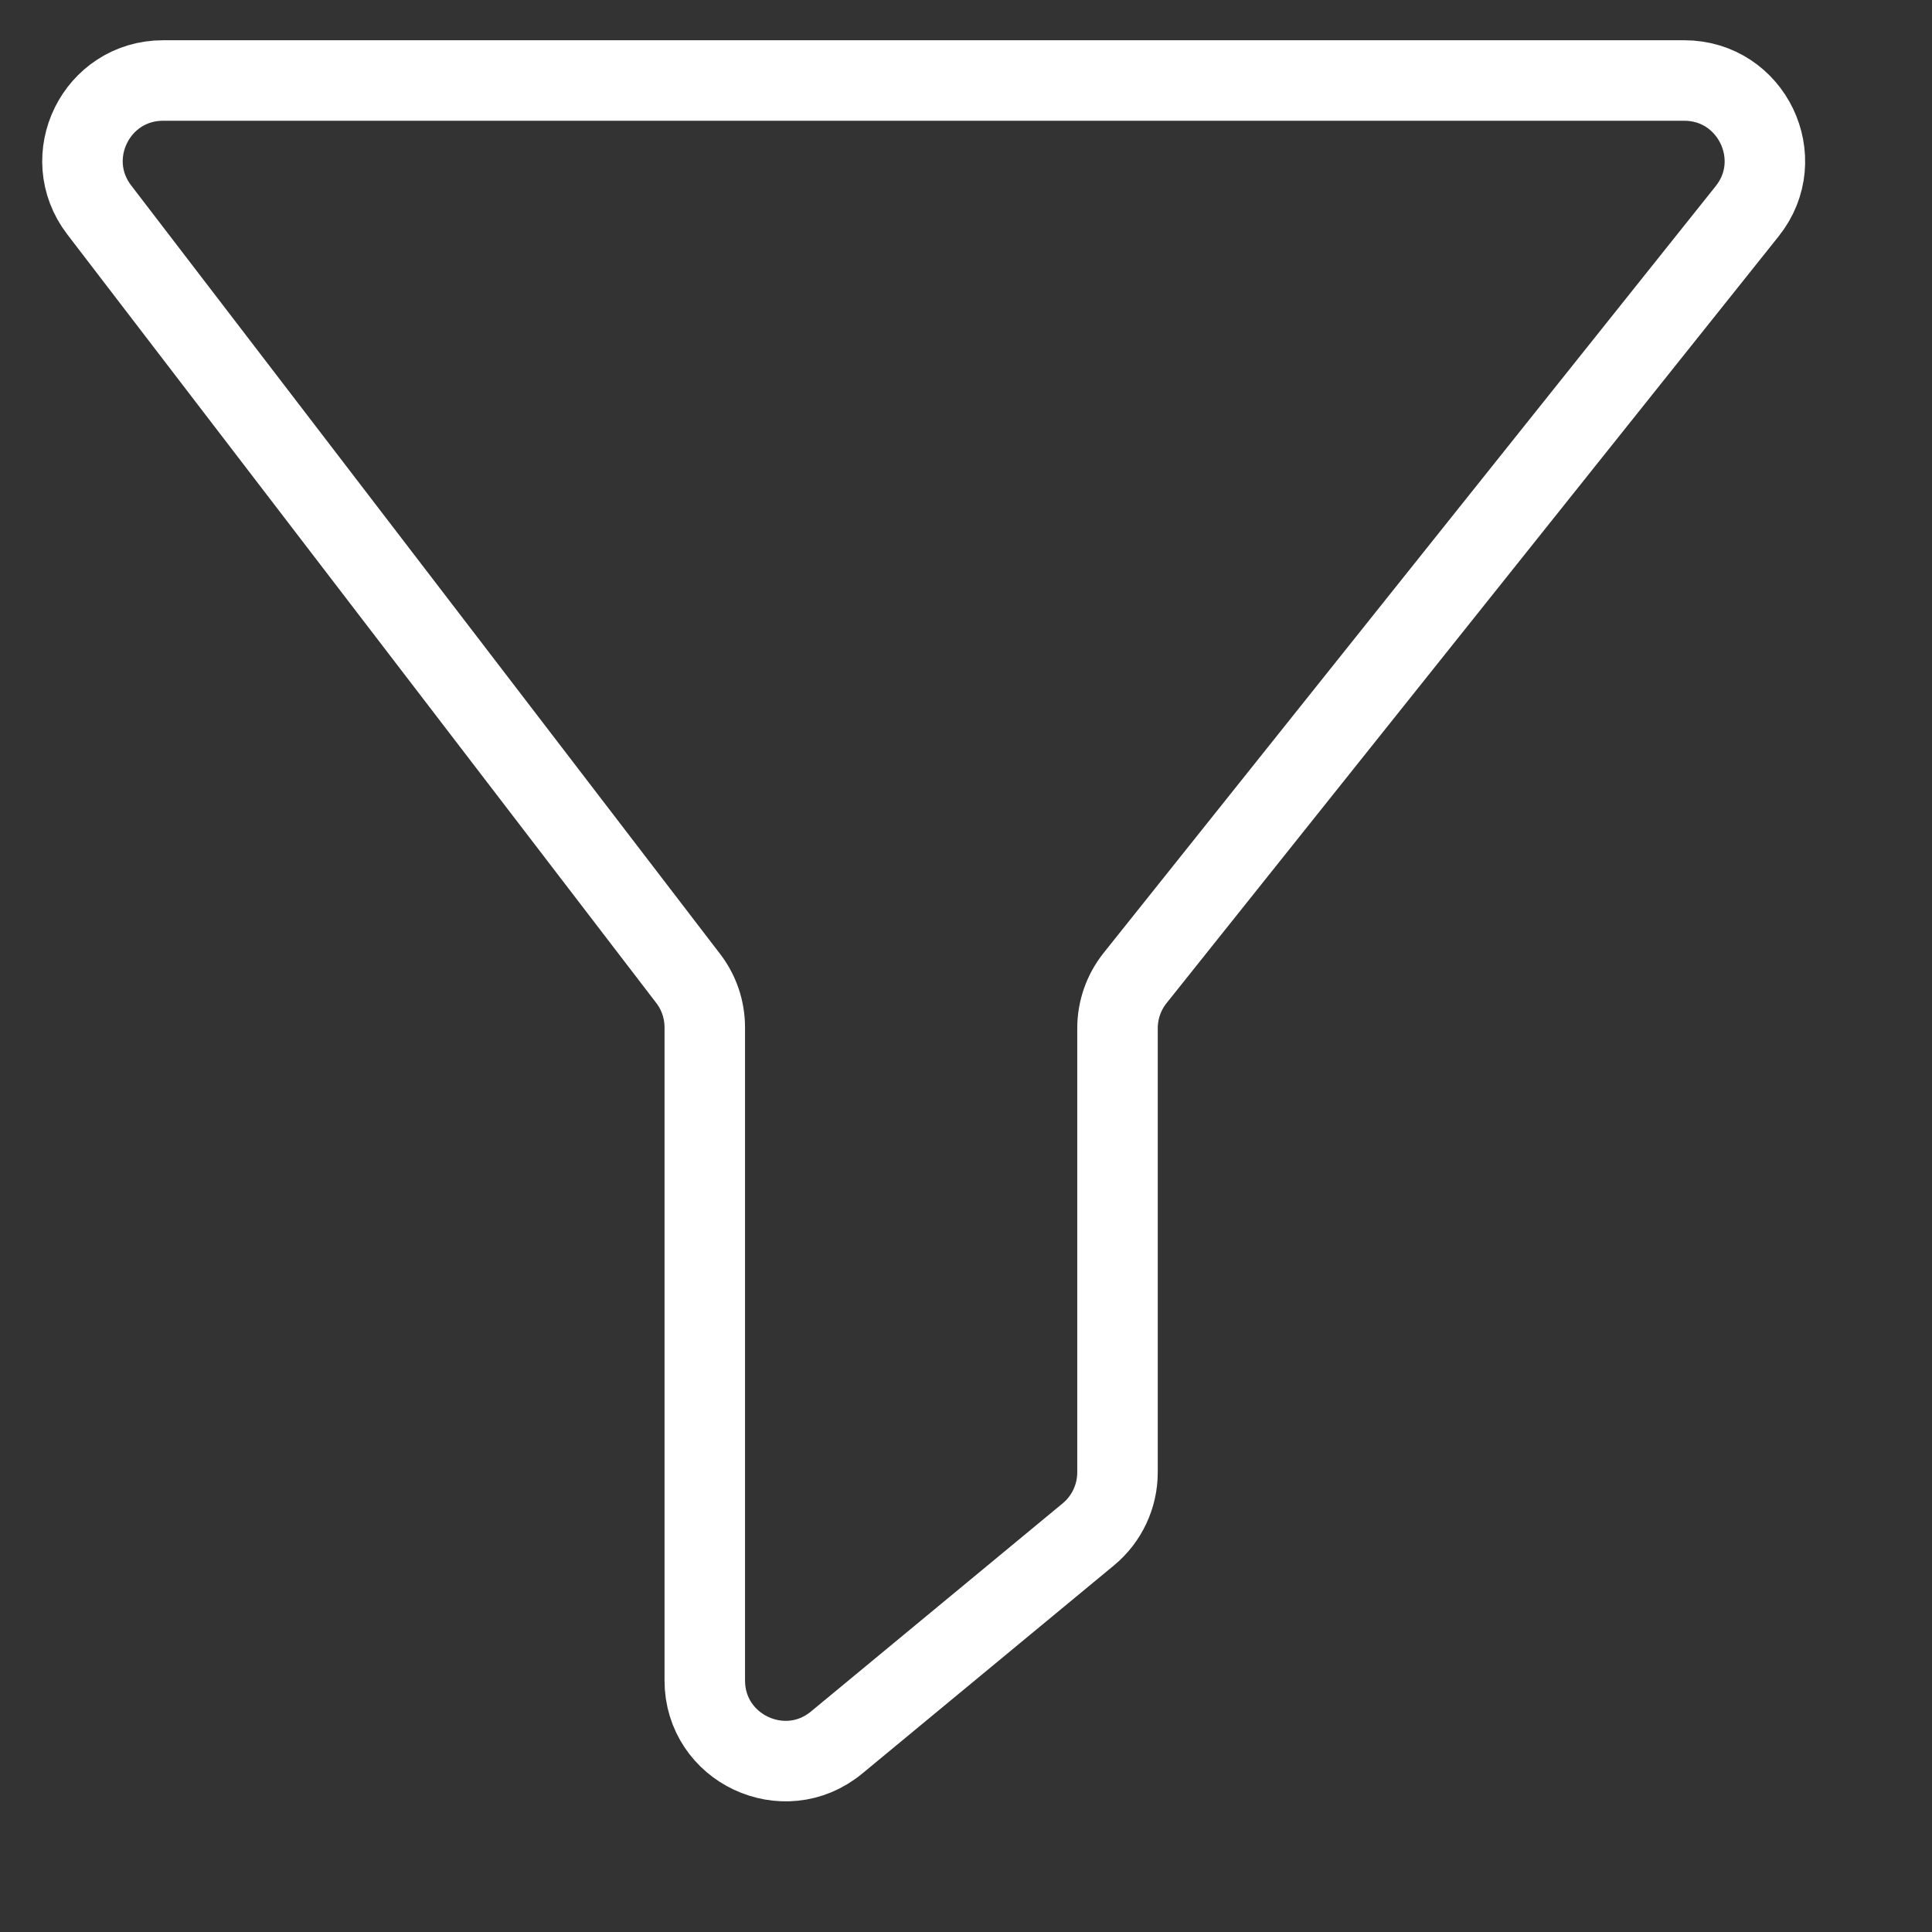 <svg width="24" height="24" viewBox="0 0 24 24" fill="none" xmlns="http://www.w3.org/2000/svg">
<rect x="0" y="0" width="24" height="24" fill="#333333" stroke="none"/>
<path d="M20.922 1H2.026C1.197 1 0.728 1.95 1.233 2.608L8.549 12.155C8.683 12.329 8.755 12.543 8.755 12.763V20.875C8.755 21.721 9.741 22.185 10.393 21.646L13.519 19.061C13.749 18.871 13.882 18.588 13.882 18.29V12.774C13.882 12.547 13.959 12.327 14.1 12.15L21.704 2.624C22.227 1.969 21.76 1 20.922 1Z" stroke="white"/>
</svg>
